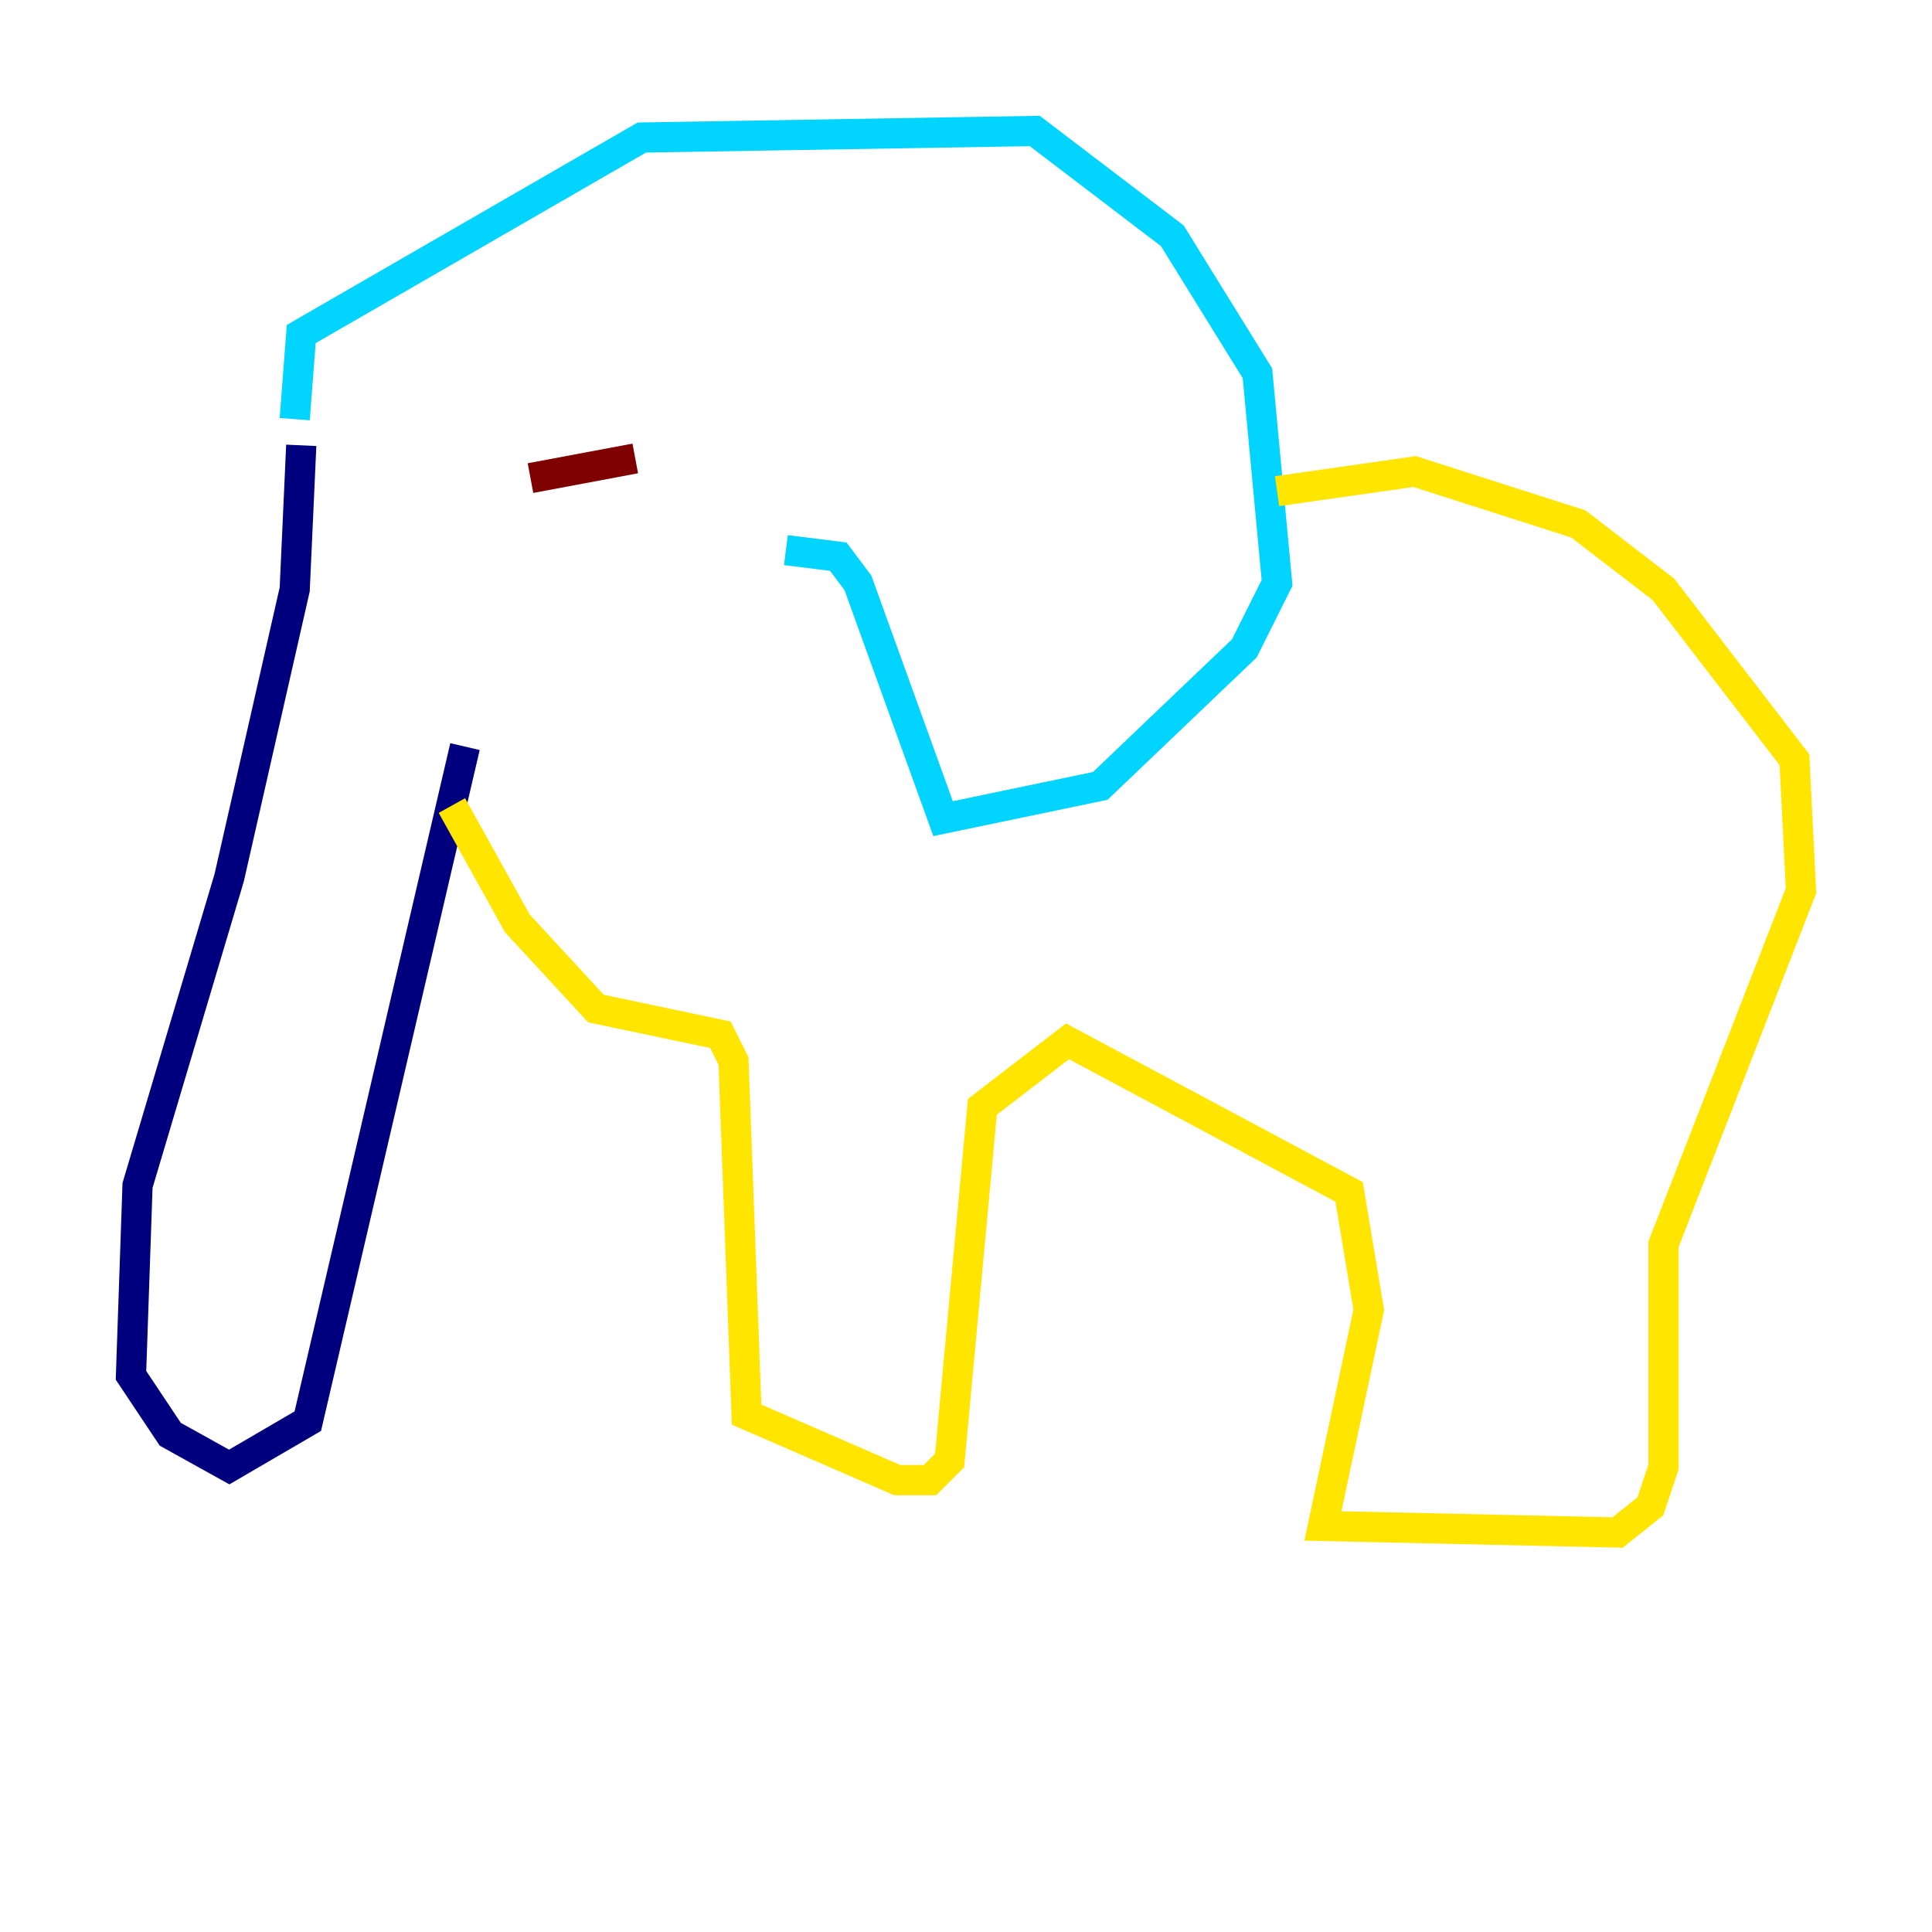 <?xml version="1.0" encoding="utf-8" ?>
<svg baseProfile="tiny" height="128" version="1.2" viewBox="0,0,128,128" width="128" xmlns="http://www.w3.org/2000/svg" xmlns:ev="http://www.w3.org/2001/xml-events" xmlns:xlink="http://www.w3.org/1999/xlink"><defs /><polyline fill="none" points="19.959,29.505 19.525,39.051 15.186,58.142 9.112,78.536 8.678,91.119 11.281,95.024 15.186,97.193 20.393,94.156 30.807,49.464" stroke="#00007f" stroke-width="2" /><polyline fill="none" points="19.525,27.77 19.959,22.129 42.522,9.112 68.556,8.678 77.668,15.62 83.308,24.732 84.61,38.617 82.441,42.956 72.895,52.068 62.481,54.237 56.841,38.617 55.539,36.881 52.068,36.447" stroke="#00d4ff" stroke-width="2" /><polyline fill="none" points="29.939,53.37 34.278,61.18 39.485,66.82 47.729,68.556 48.597,70.291 49.464,93.722 59.444,98.061 61.614,98.061 62.915,96.759 65.085,73.329 70.725,68.99 89.383,78.969 90.685,86.78 87.647,101.098 107.173,101.532 109.342,99.797 110.21,97.193 110.21,82.441 119.322,59.01 118.888,50.332 110.21,39.051 104.57,34.712 93.722,31.241 84.61,32.542" stroke="#ffe500" stroke-width="2" /><polyline fill="none" points="35.146,31.675 42.088,30.373" stroke="#7f0000" stroke-width="2" /></svg>